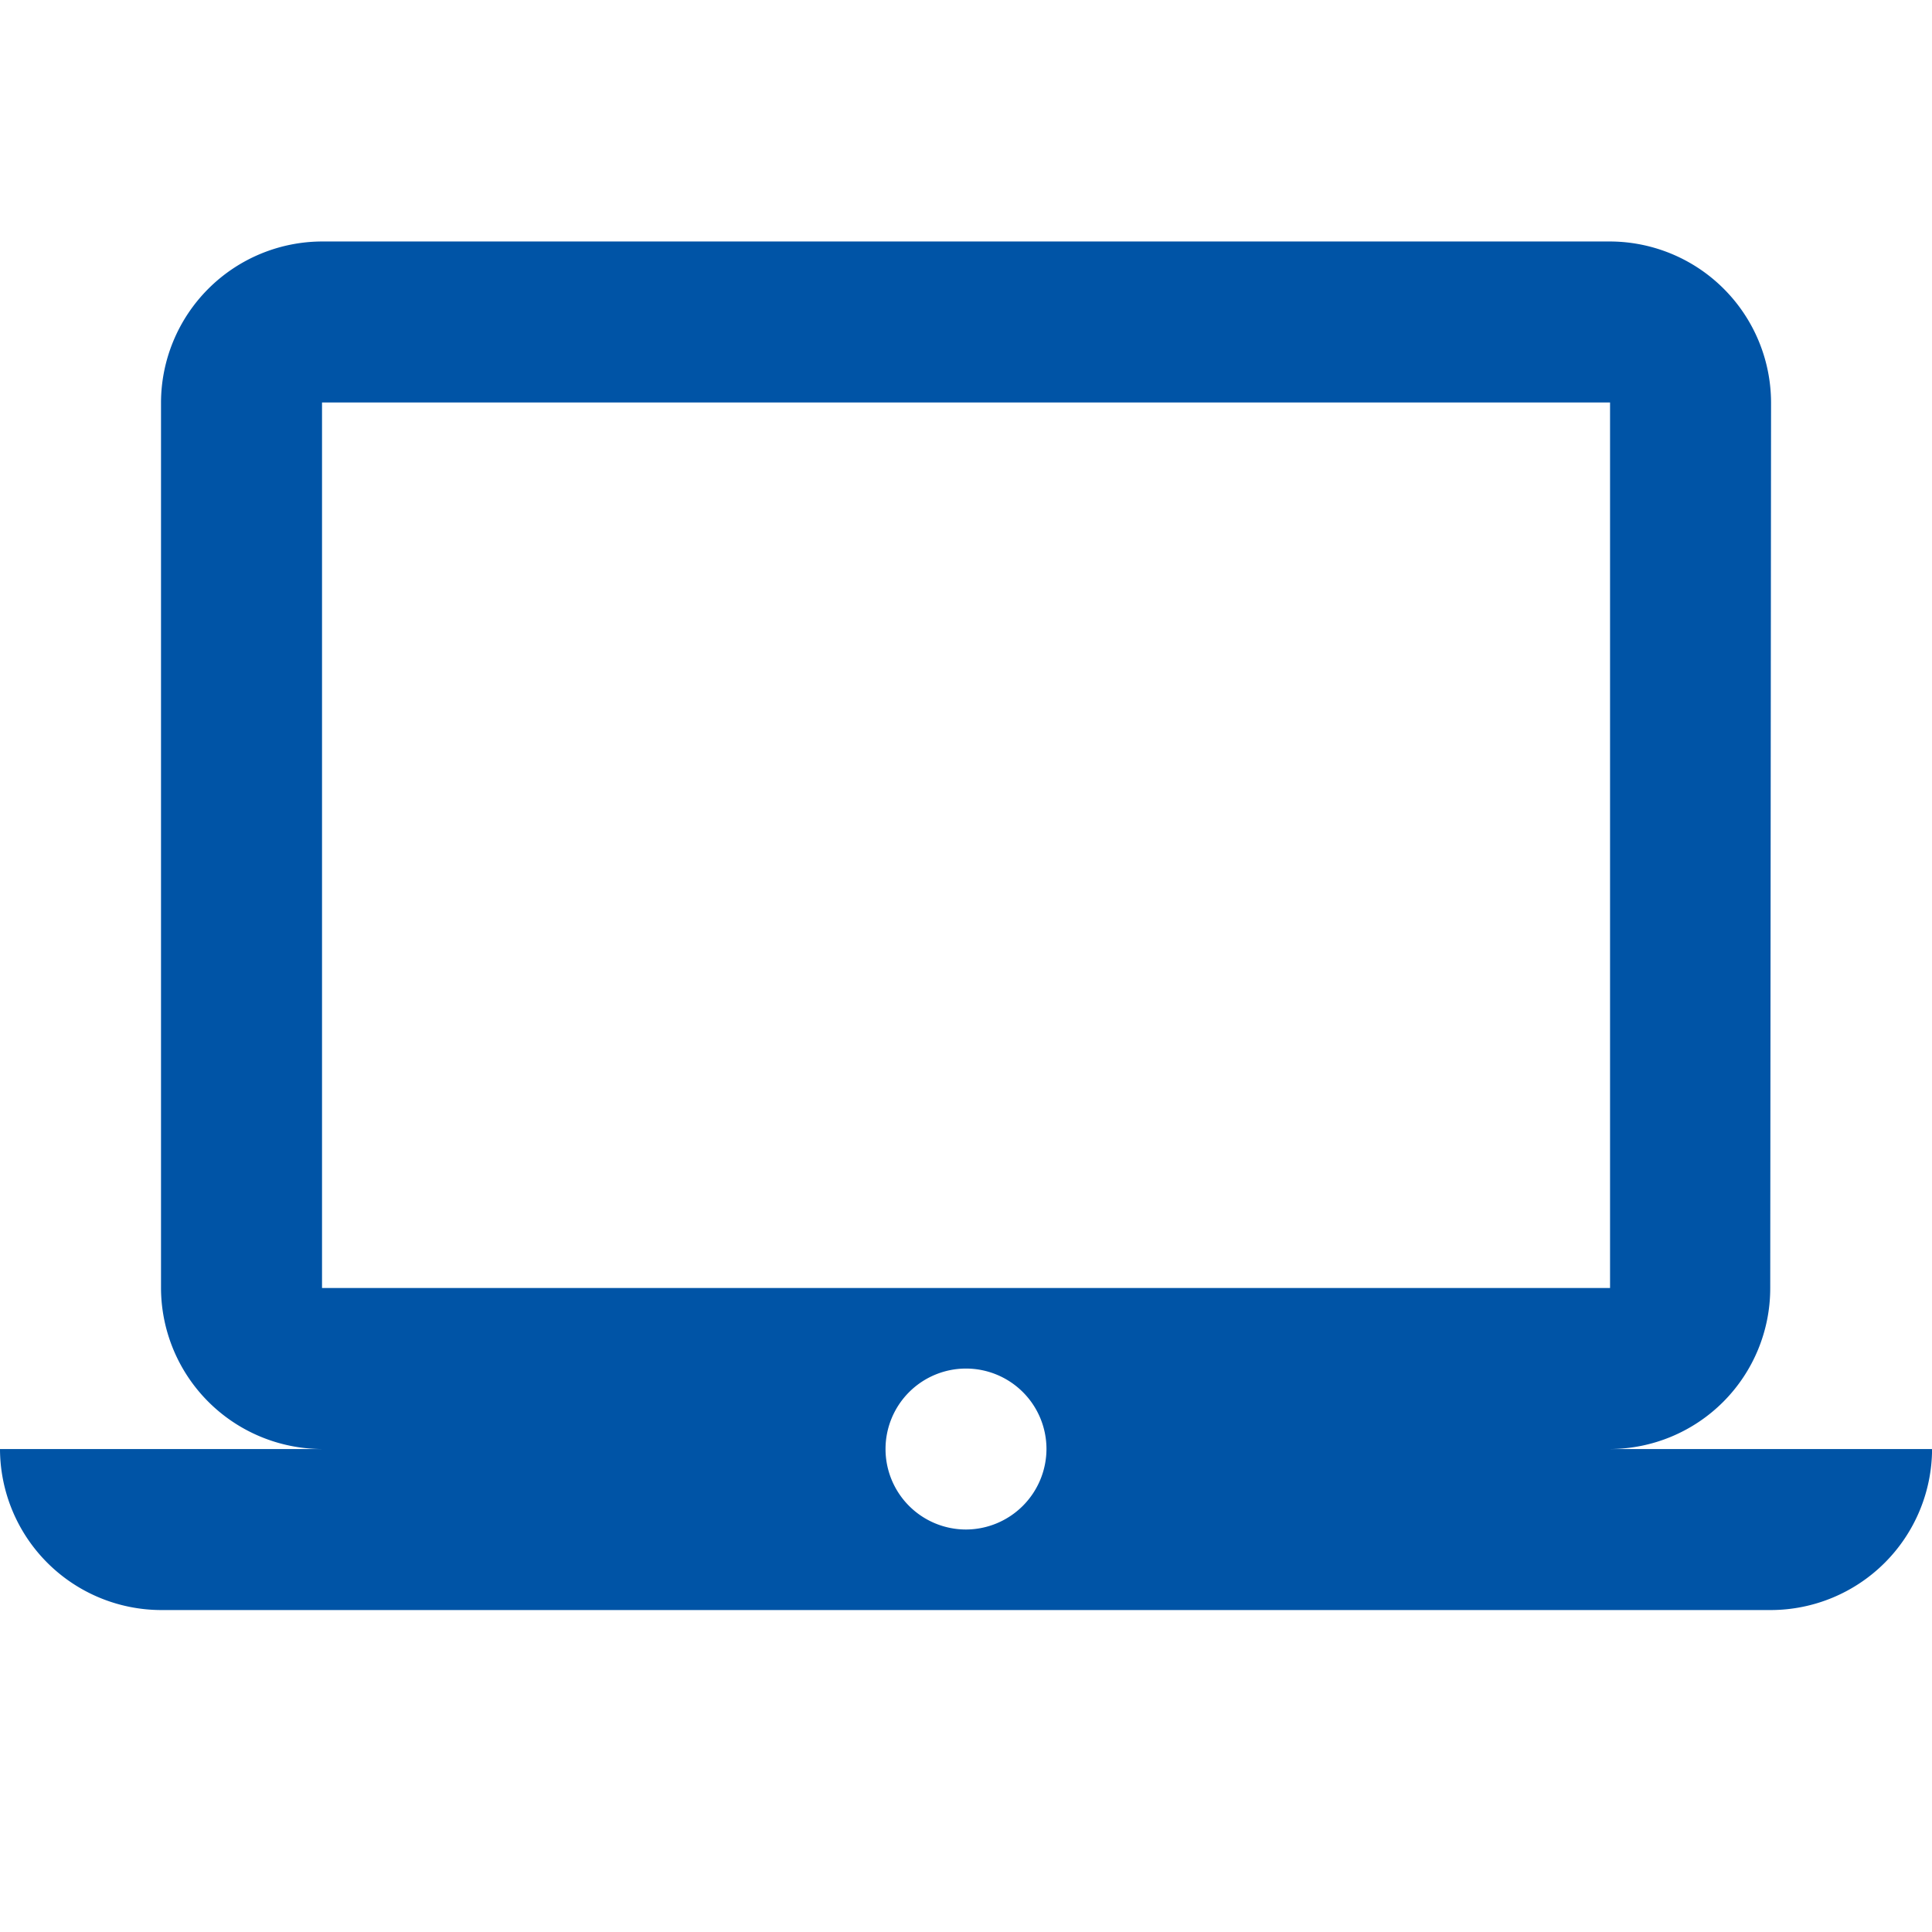 <svg xmlns="http://www.w3.org/2000/svg" width="28.042" height="28.042" viewBox="0 0 28.042 28.042"><defs><style>.a{fill:none;}.b{fill:#0054a6;}</style></defs><path class="a" d="M0,0H28.042V28.042H0Z"/><path class="b" d="M23.369,20.527a2.334,2.334,0,0,0,2.325-2.337l.012-12.853A2.344,2.344,0,0,0,23.369,3H4.674A2.344,2.344,0,0,0,2.337,5.337V18.19a2.344,2.344,0,0,0,2.337,2.337H0a2.344,2.344,0,0,0,2.337,2.337H25.706a2.344,2.344,0,0,0,2.337-2.337ZM4.674,5.337H23.369V18.19H4.674Zm9.347,16.358a1.168,1.168,0,1,1,1.168-1.168A1.172,1.172,0,0,1,14.021,21.695Z" transform="translate(0 0.505)"/></svg>